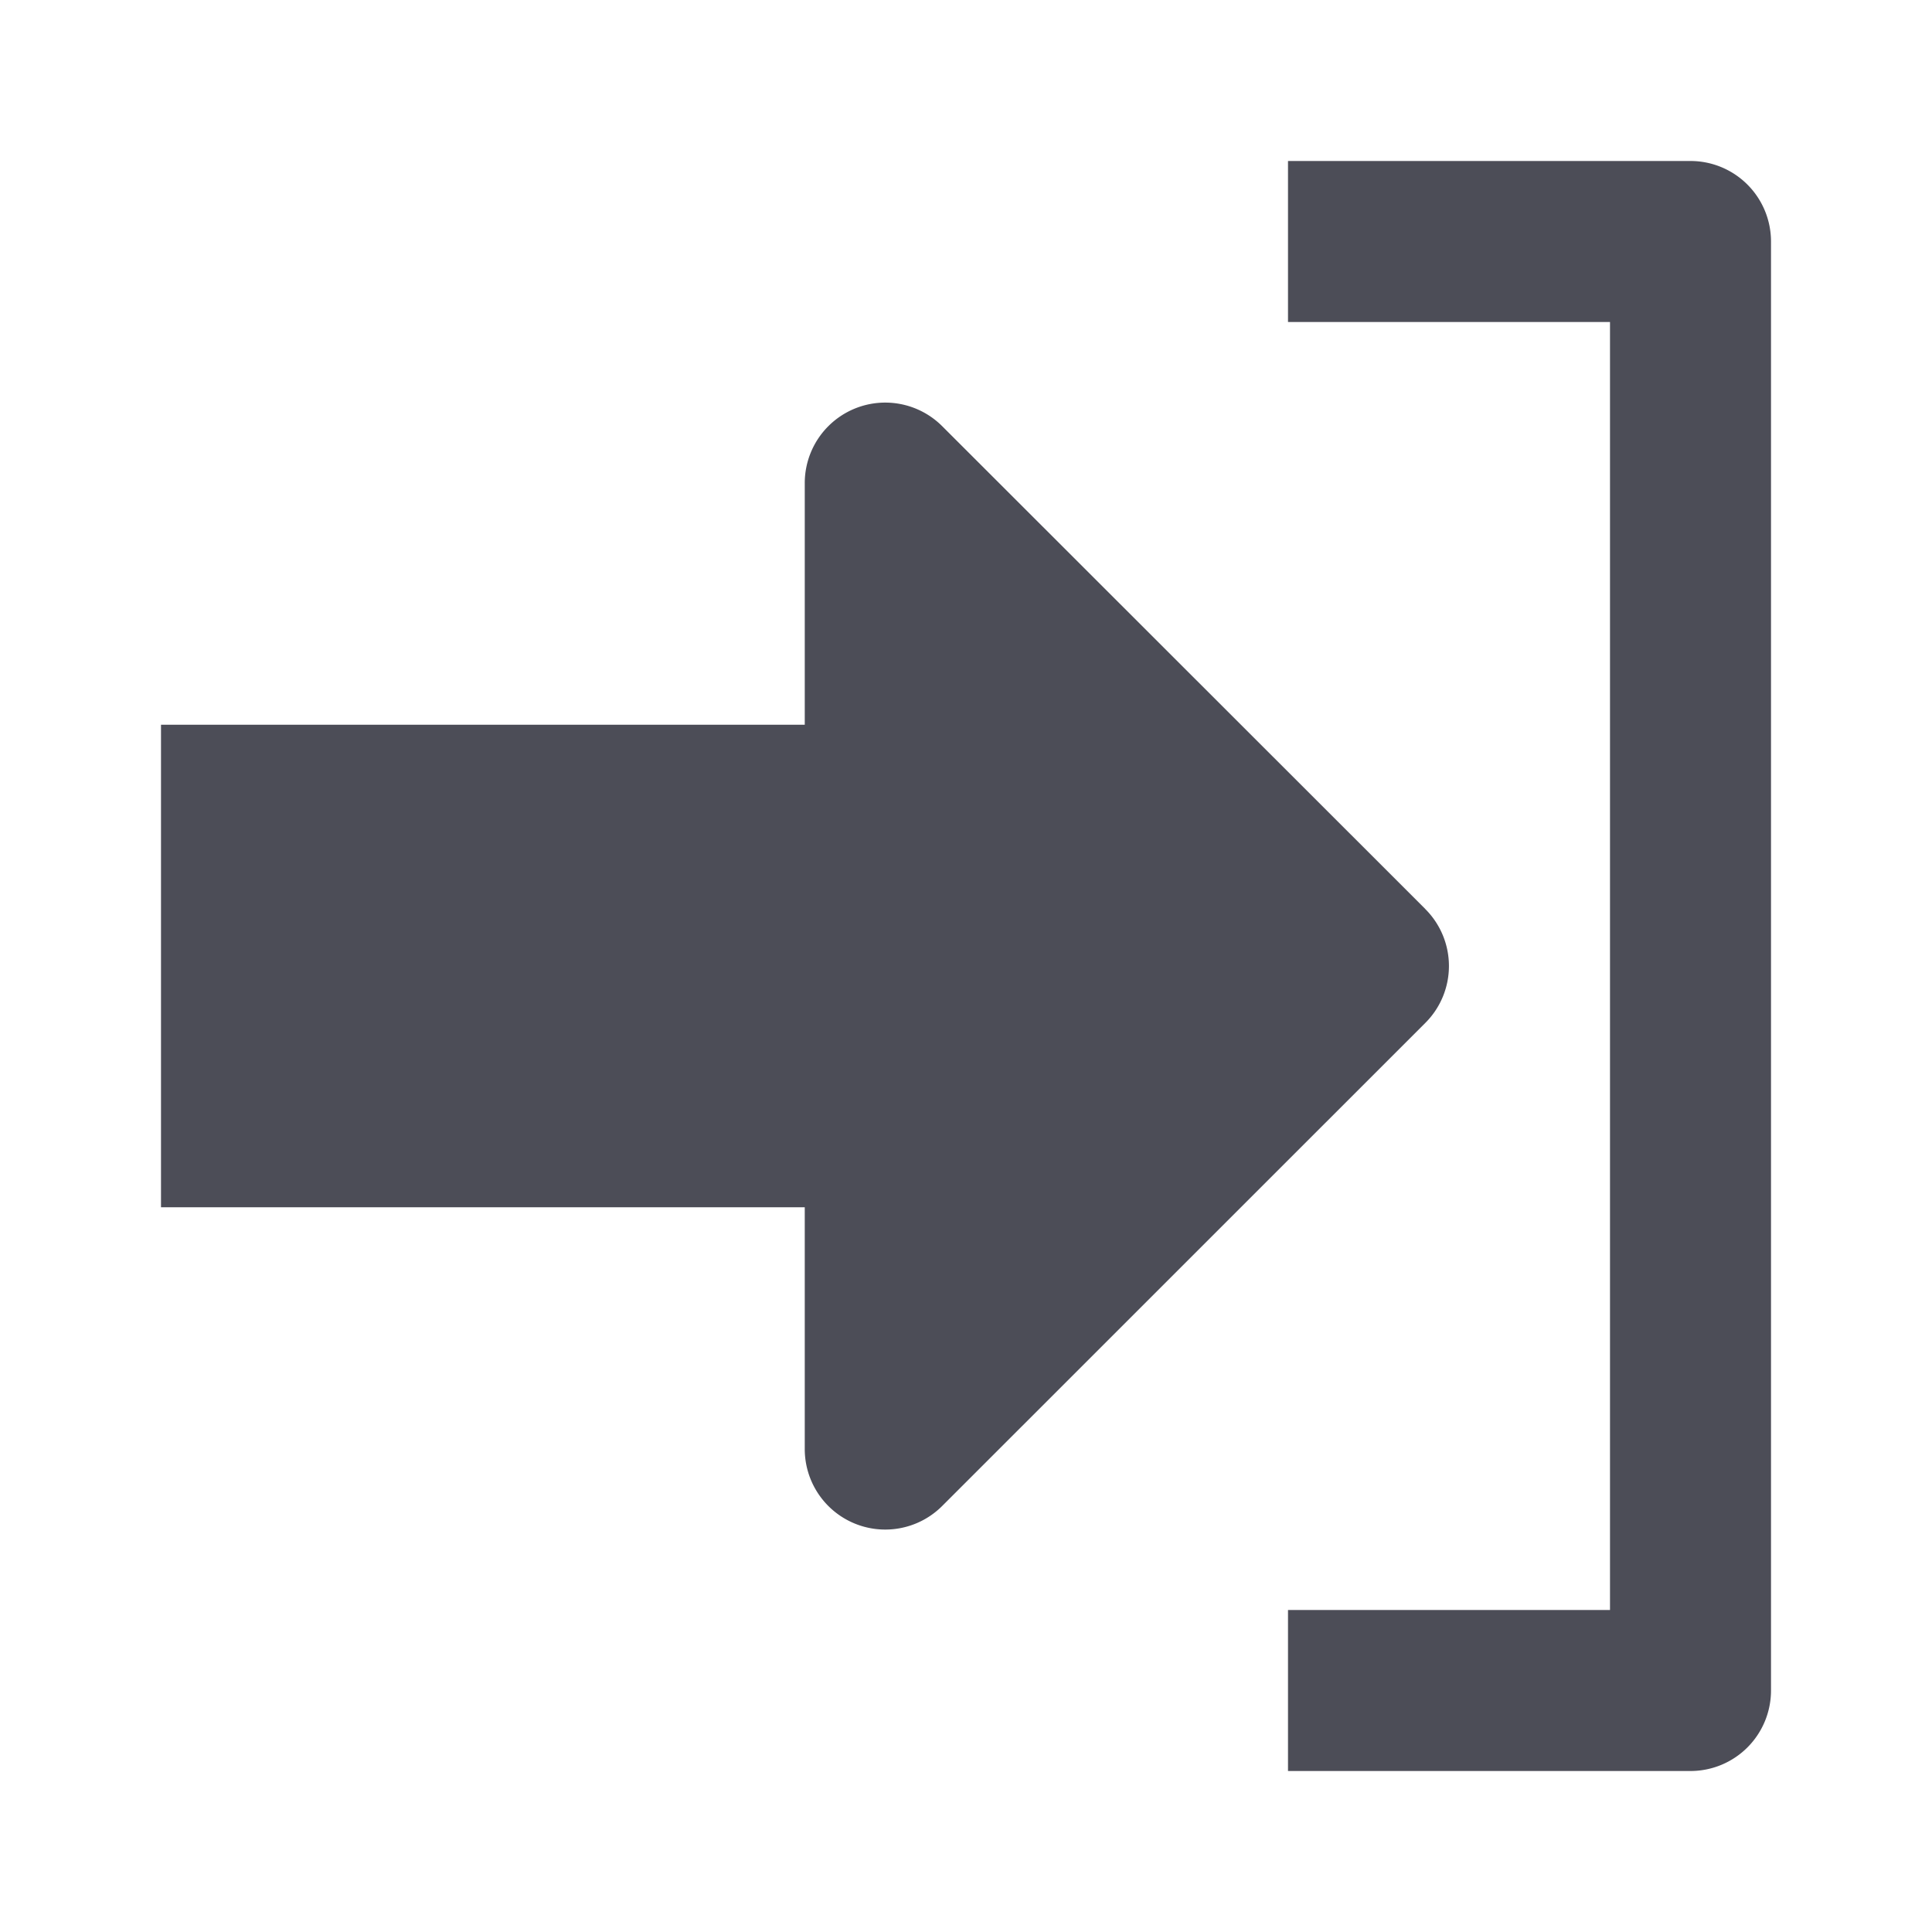 <svg xmlns="http://www.w3.org/2000/svg" width="24" height="24" viewBox="0 0 24 24">
    <path fill="#4C4D57" fill-rule="evenodd" d="M21 2h-5v2h4v16h-4v2h5a1 1 0 0 0 1-1V3a1 1 0 0 0-1-1zm-3.296 9.29l-5.998-5.994a1 1 0 0 0-1.709.709v2.998H2v5.994h7.997v2.998a1 1 0 0 0 1.71.71l5.997-5.996a.999.999 0 0 0 0-1.418z"/>
</svg>
